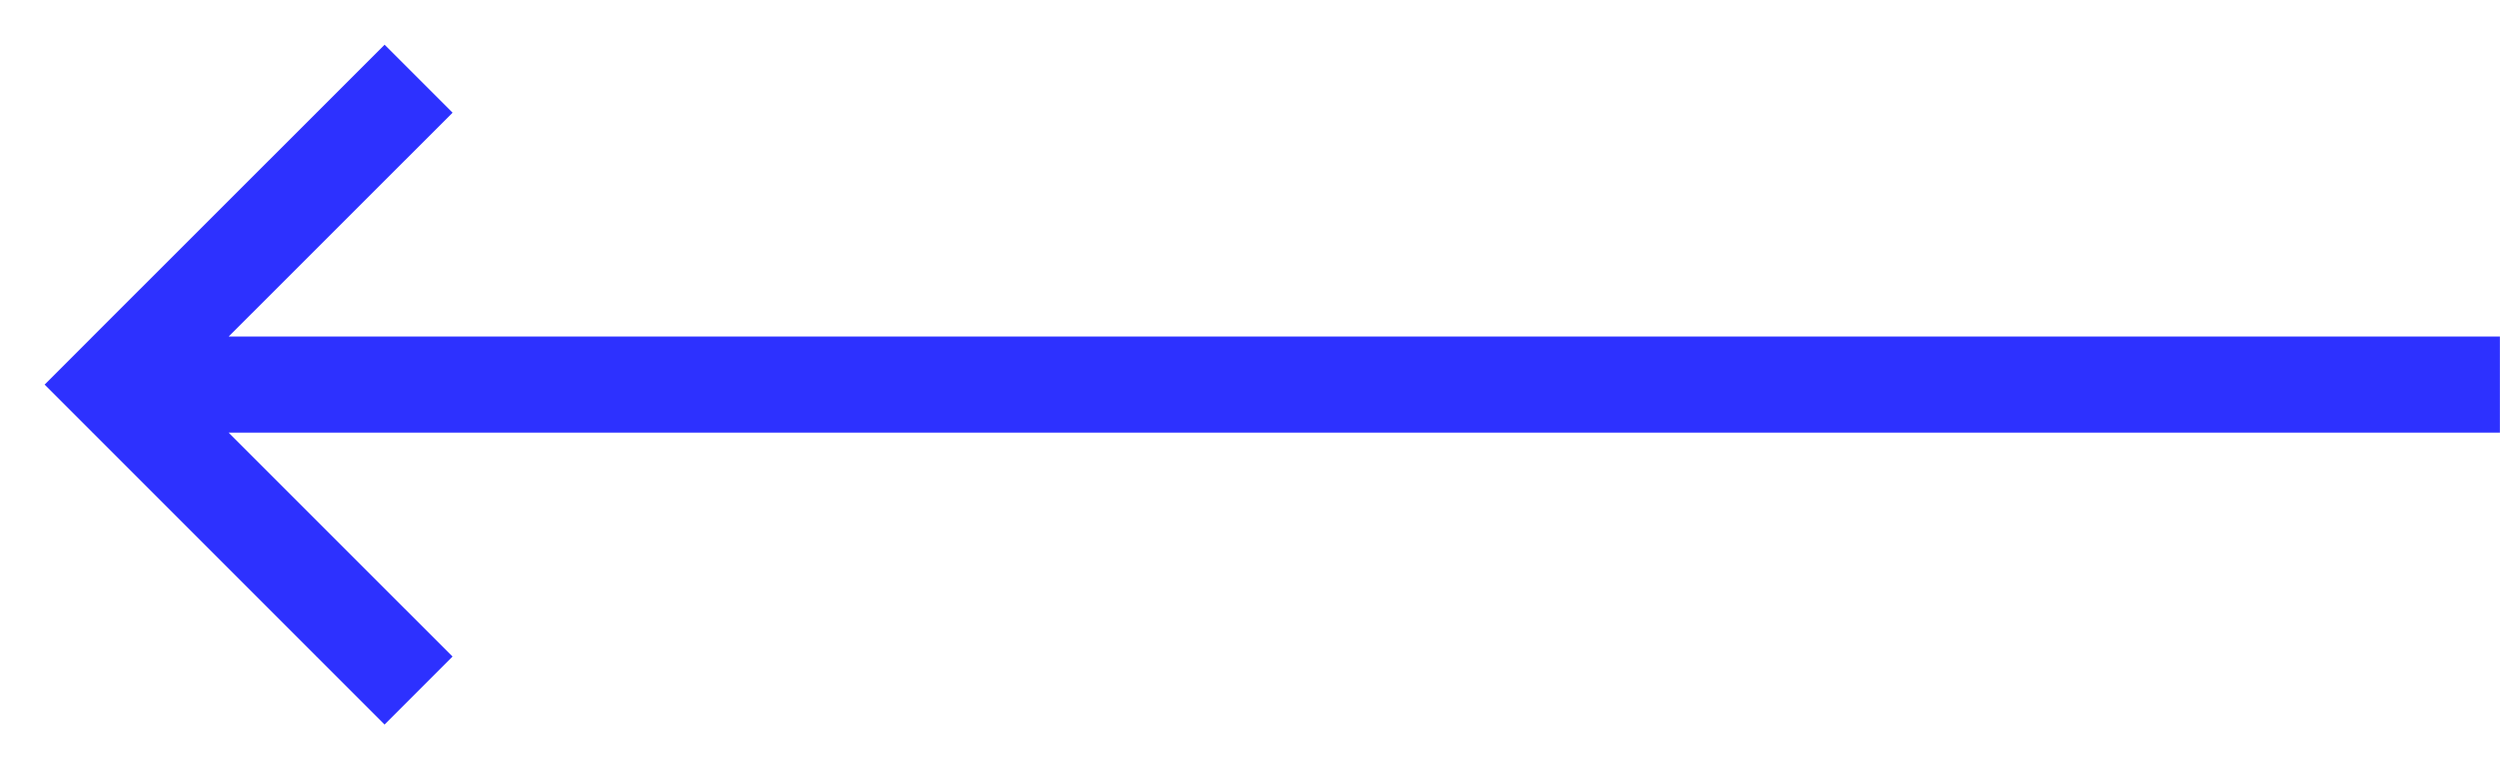 <svg xmlns="http://www.w3.org/2000/svg" width="52" height="16" viewBox="0 0 52 16"><g><g><path fill="#2d31ff" d="M51.998 7v2H4.756l4.657 4.656-1.414 1.415L.928 8l1.414-1.415L8 .93l1.414 1.414L4.756 7z"/></g></g></svg>